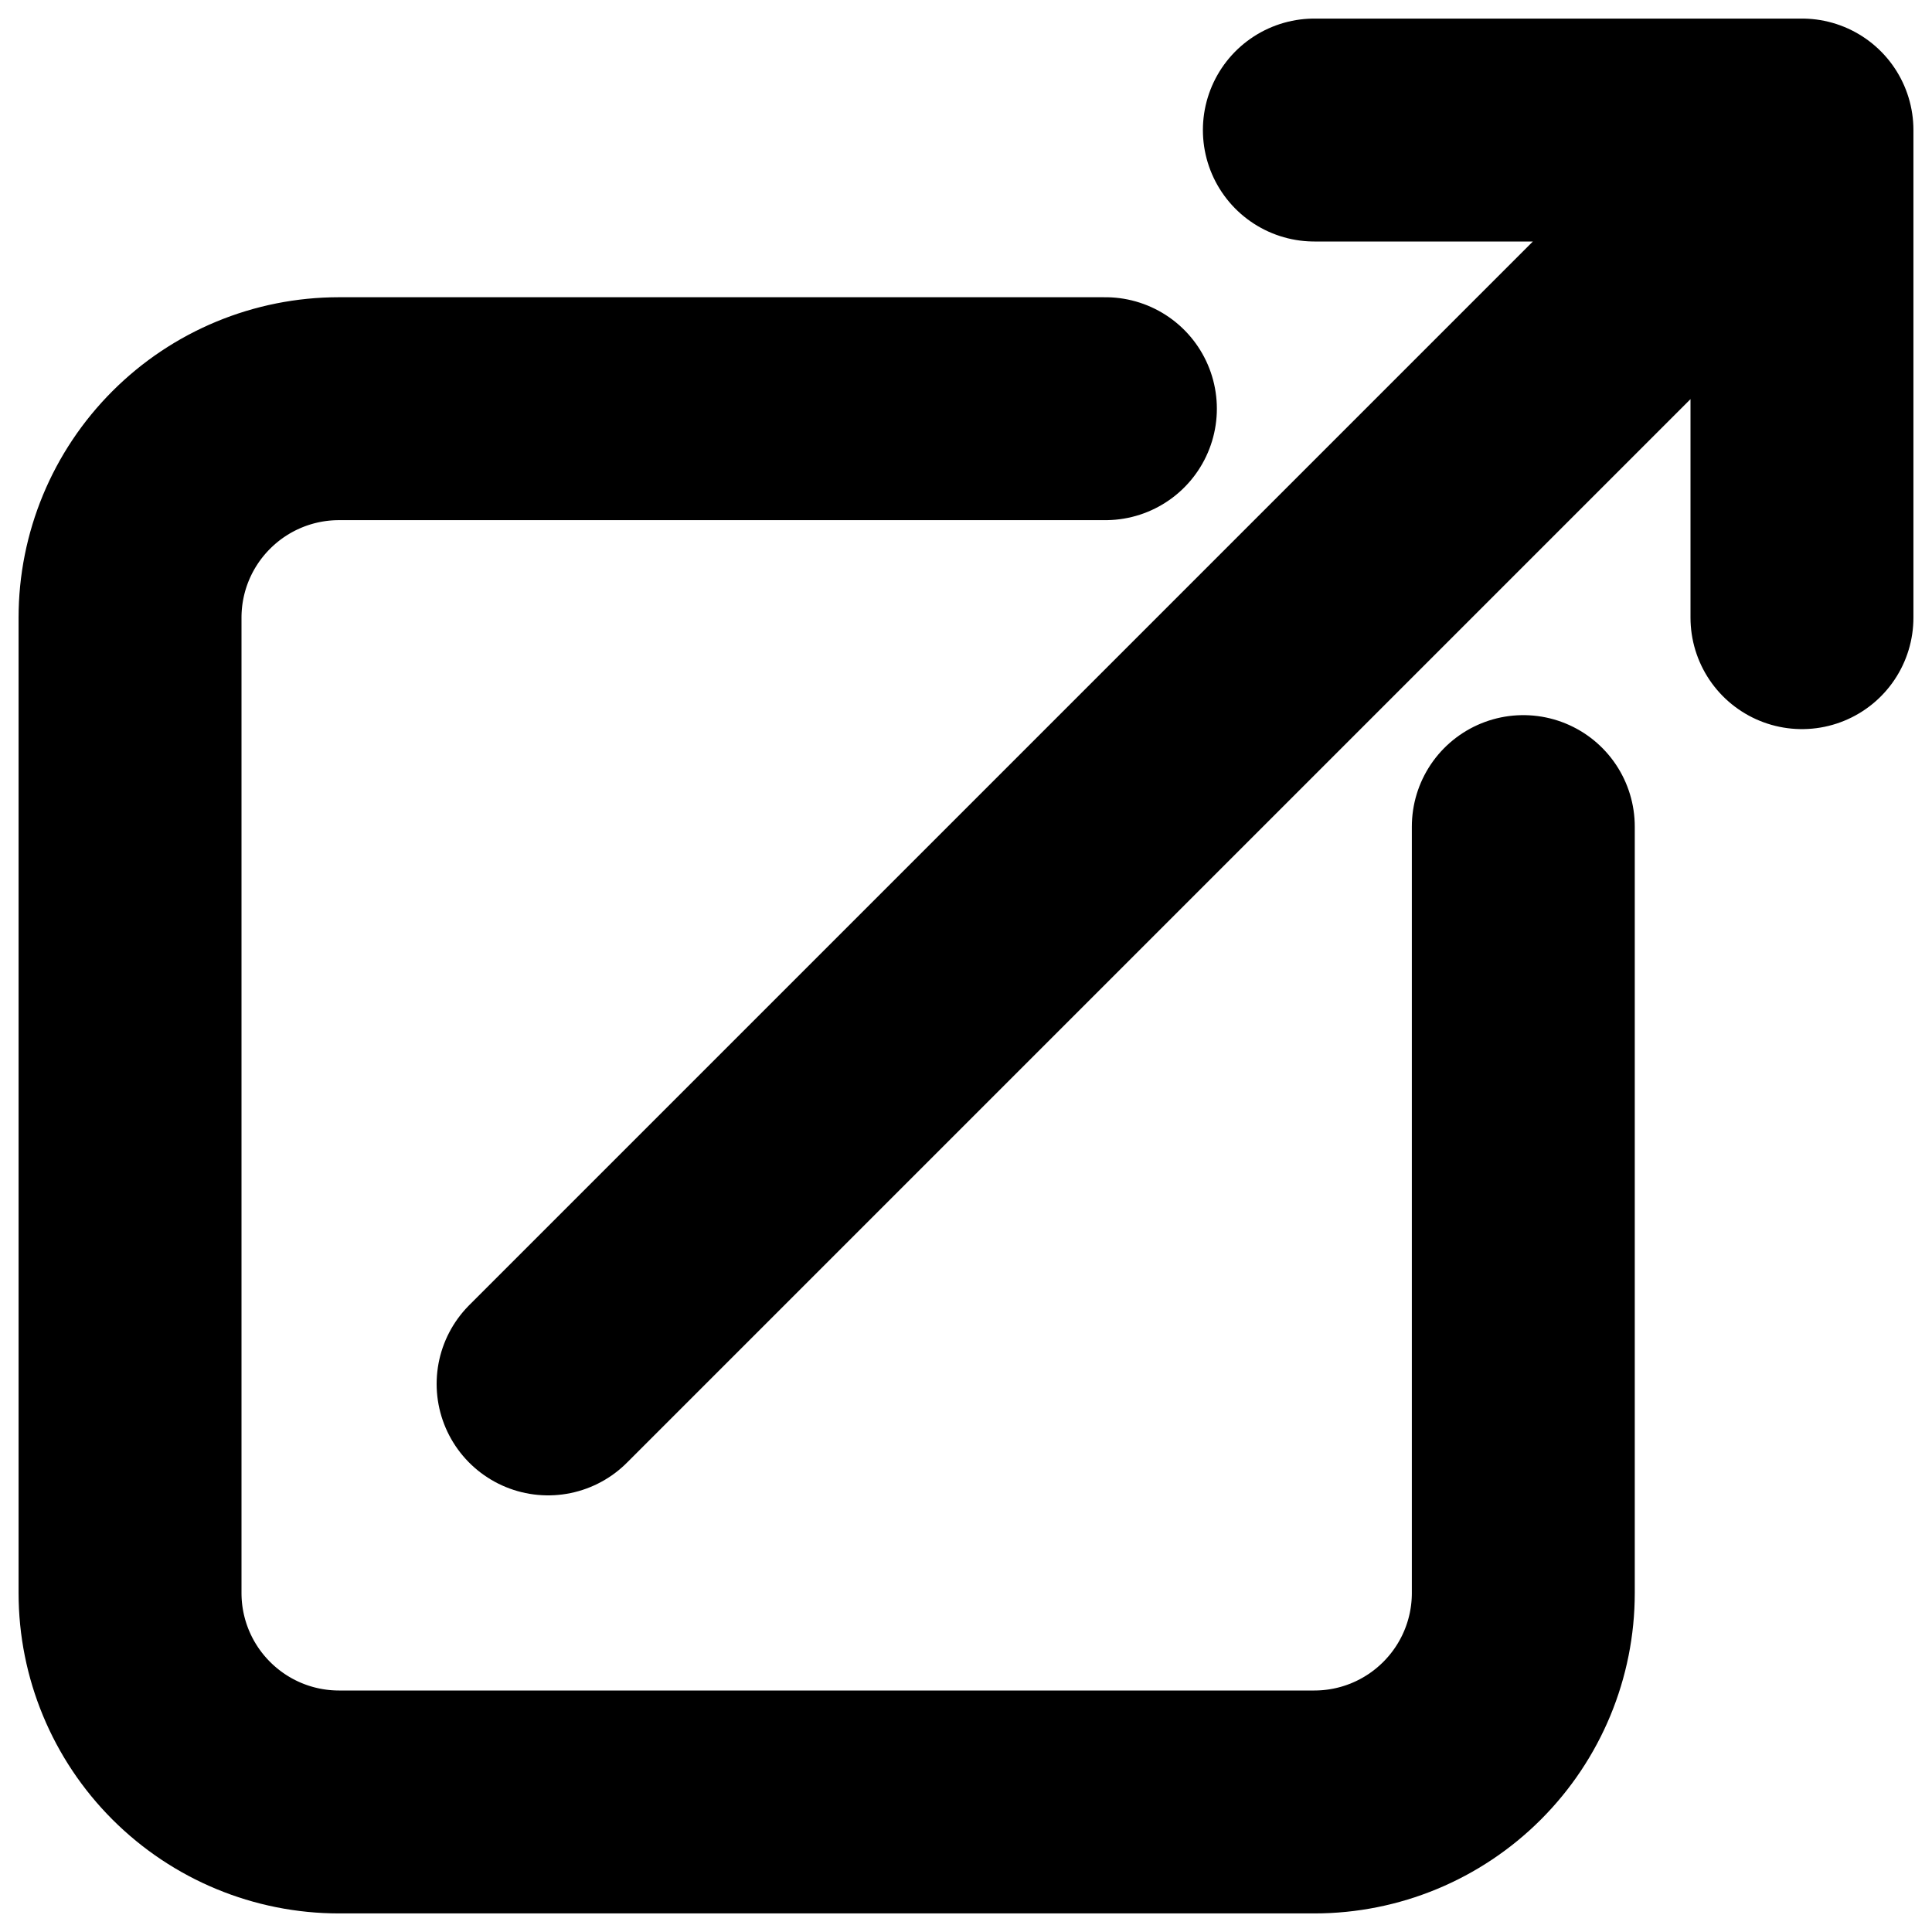 <svg width="13" height="13" viewBox="0 0 13 13" fill="none" xmlns="http://www.w3.org/2000/svg">
<path d="M7.438 2.75H2.281C1.908 2.75 1.551 2.898 1.287 3.162C1.023 3.426 0.875 3.783 0.875 4.156V10.719C0.875 11.092 1.023 11.449 1.287 11.713C1.551 11.977 1.908 12.125 2.281 12.125H8.844C9.217 12.125 9.574 11.977 9.838 11.713C10.102 11.449 10.25 11.092 10.25 10.719V5.562M3.688 9.312L12.125 0.875M12.125 0.875H8.844M12.125 0.875V4.156" stroke="black" stroke-width="1.5" stroke-linecap="round" stroke-linejoin="round"/>
</svg>
